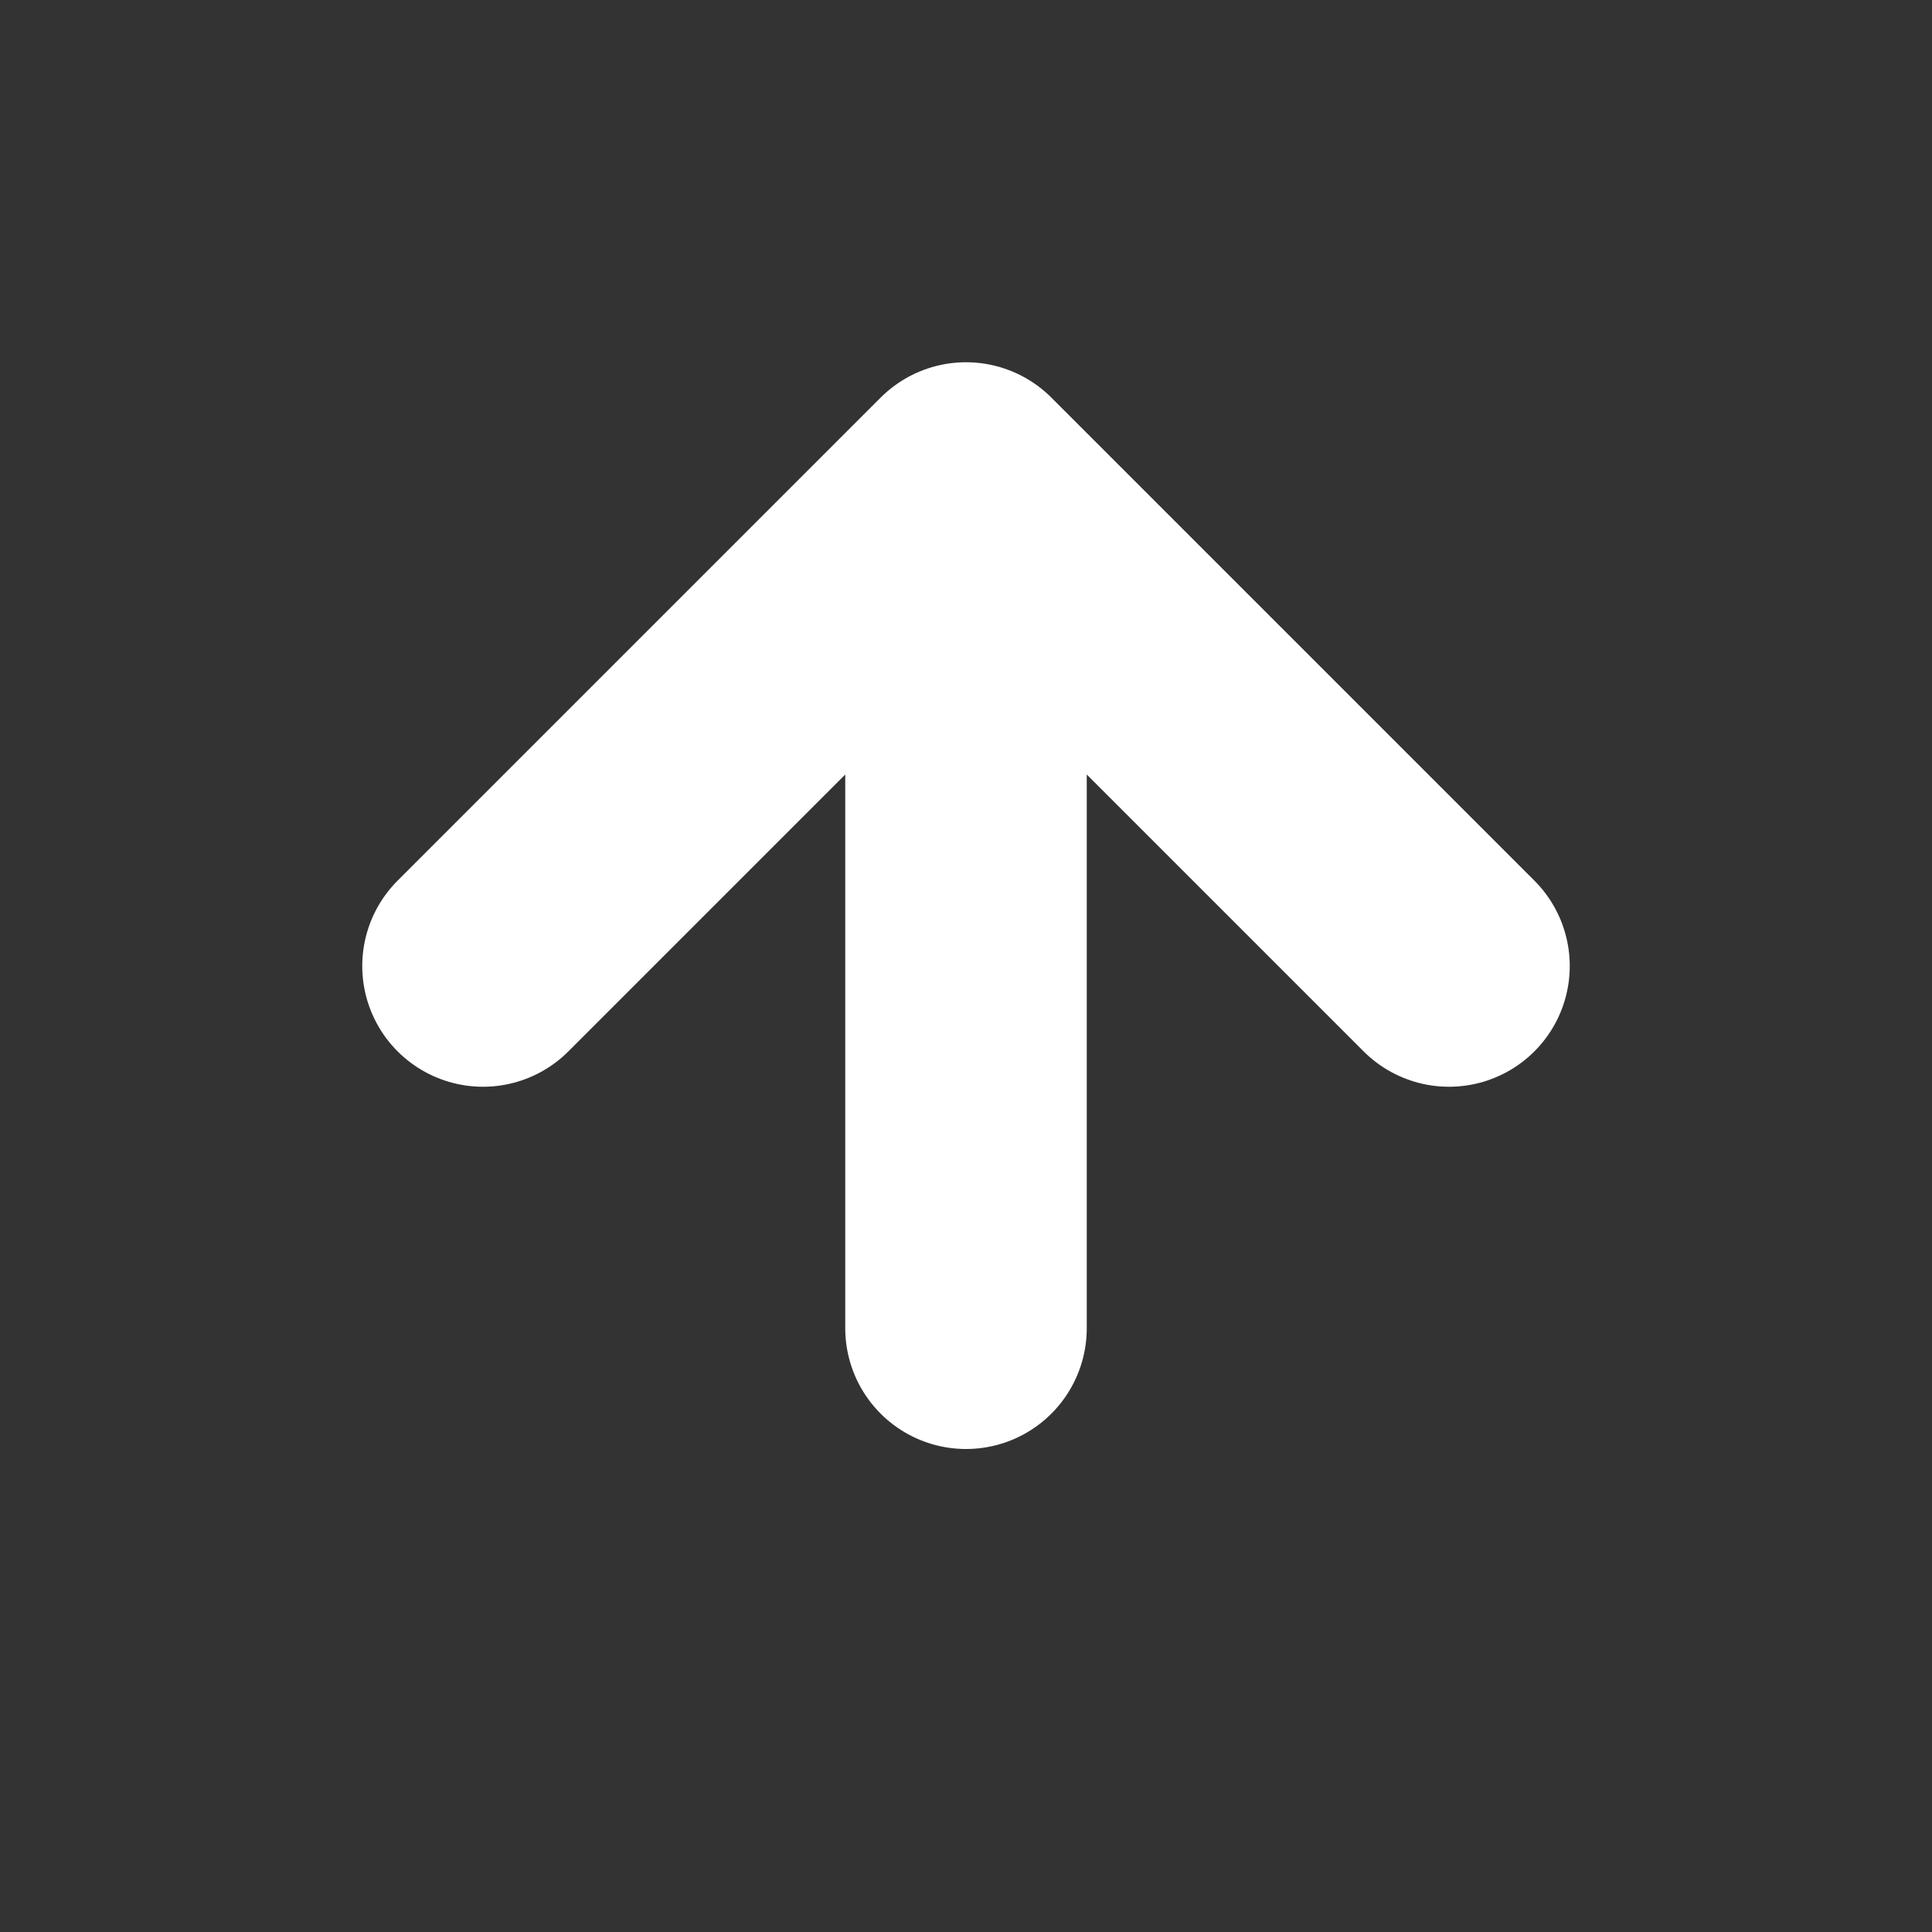 <svg height="16" viewBox="0 0 16 16" width="16" xmlns="http://www.w3.org/2000/svg"><rect x="0" y="0" width="16" height="16" fill="#333333" stroke="none"/><path d="M8 11V4L4 8m4-4 4 4" fill="none" stroke-linecap="round" stroke-linejoin="round" stroke-width="2" stroke="#ffffff"/></svg>
